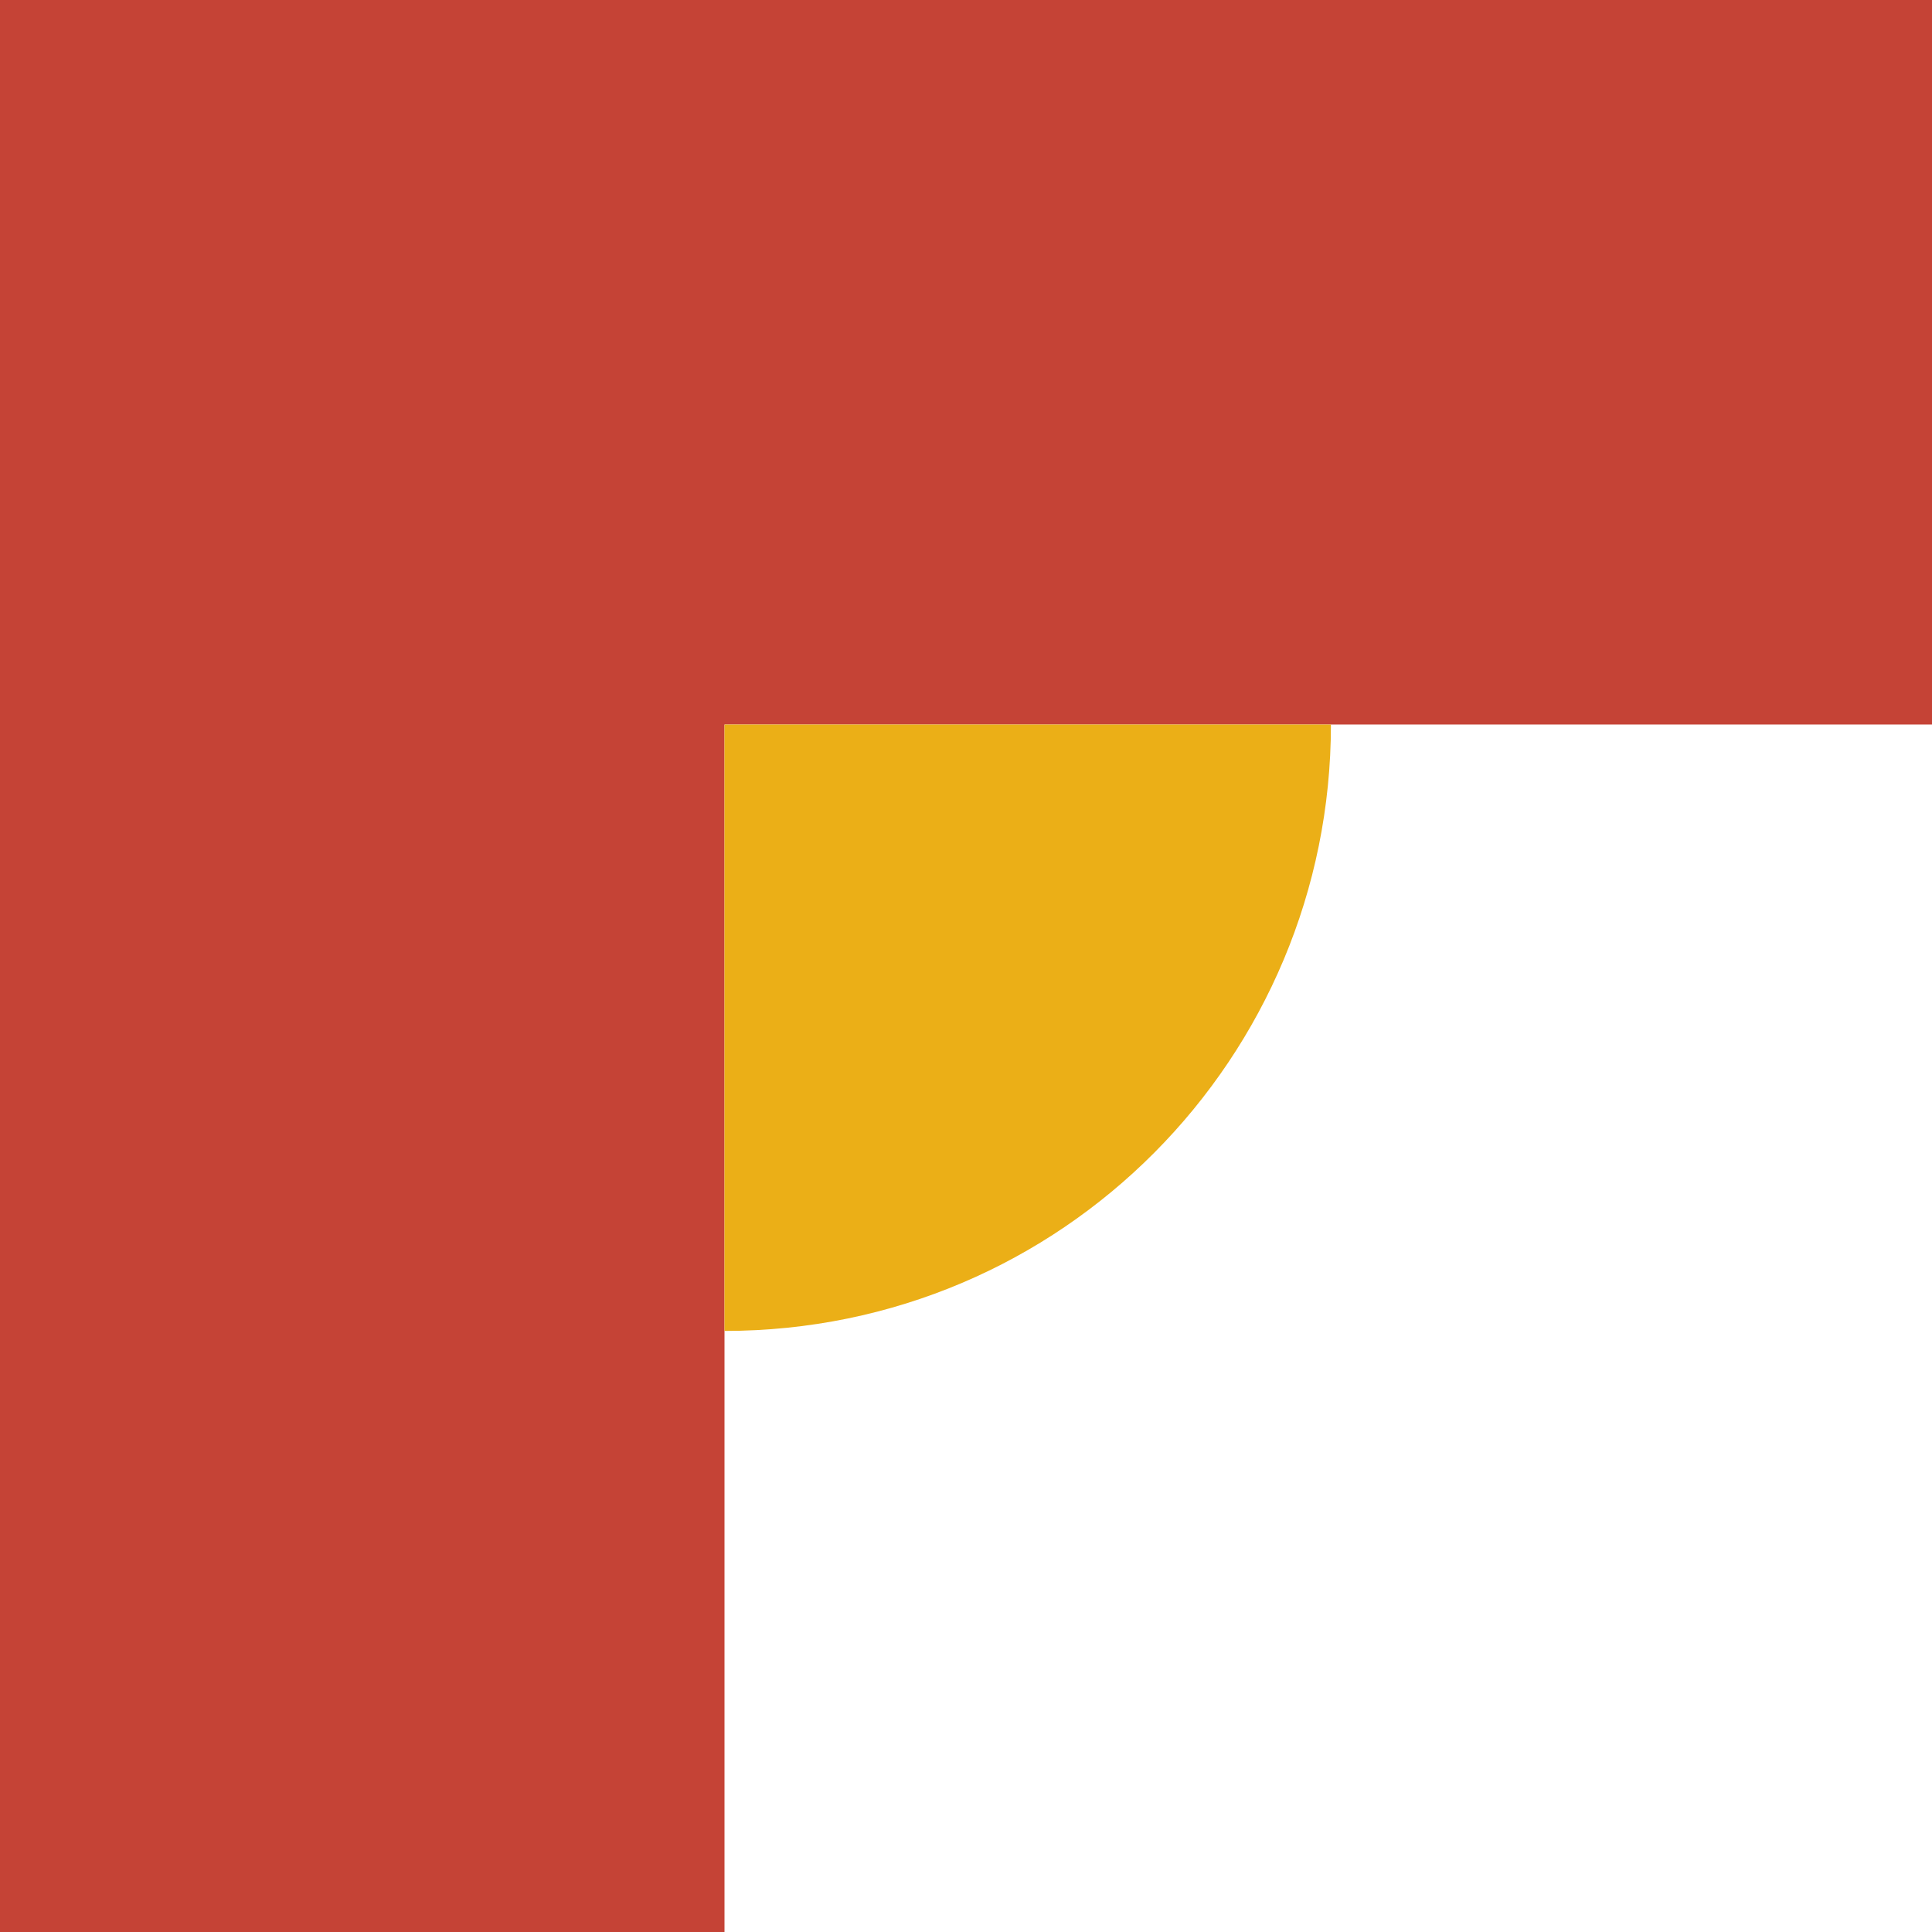<?xml version="1.0" encoding="utf-8"?>
<!-- Generator: Adobe Illustrator 18.0.0, SVG Export Plug-In . SVG Version: 6.00 Build 0)  -->
<!DOCTYPE svg PUBLIC "-//W3C//DTD SVG 1.1//EN" "http://www.w3.org/Graphics/SVG/1.1/DTD/svg11.dtd">
<svg version="1.1" id="l1" xmlns="http://www.w3.org/2000/svg" xmlns:xlink="http://www.w3.org/1999/xlink" x="0px" y="0px"
	 viewBox="0 0 36 36" enable-background="new 0 0 36 36" xml:space="preserve">
<polygon fill="#C54336" points="0,0 0,36 13.5,36 13.5,13.5 36,13.5 36,0 "/>
<path fill="#EBAF17" d="M24.8,13.5c0,6.2-5,11.3-11.3,11.3V13.5H24.8z"/>
</svg>
